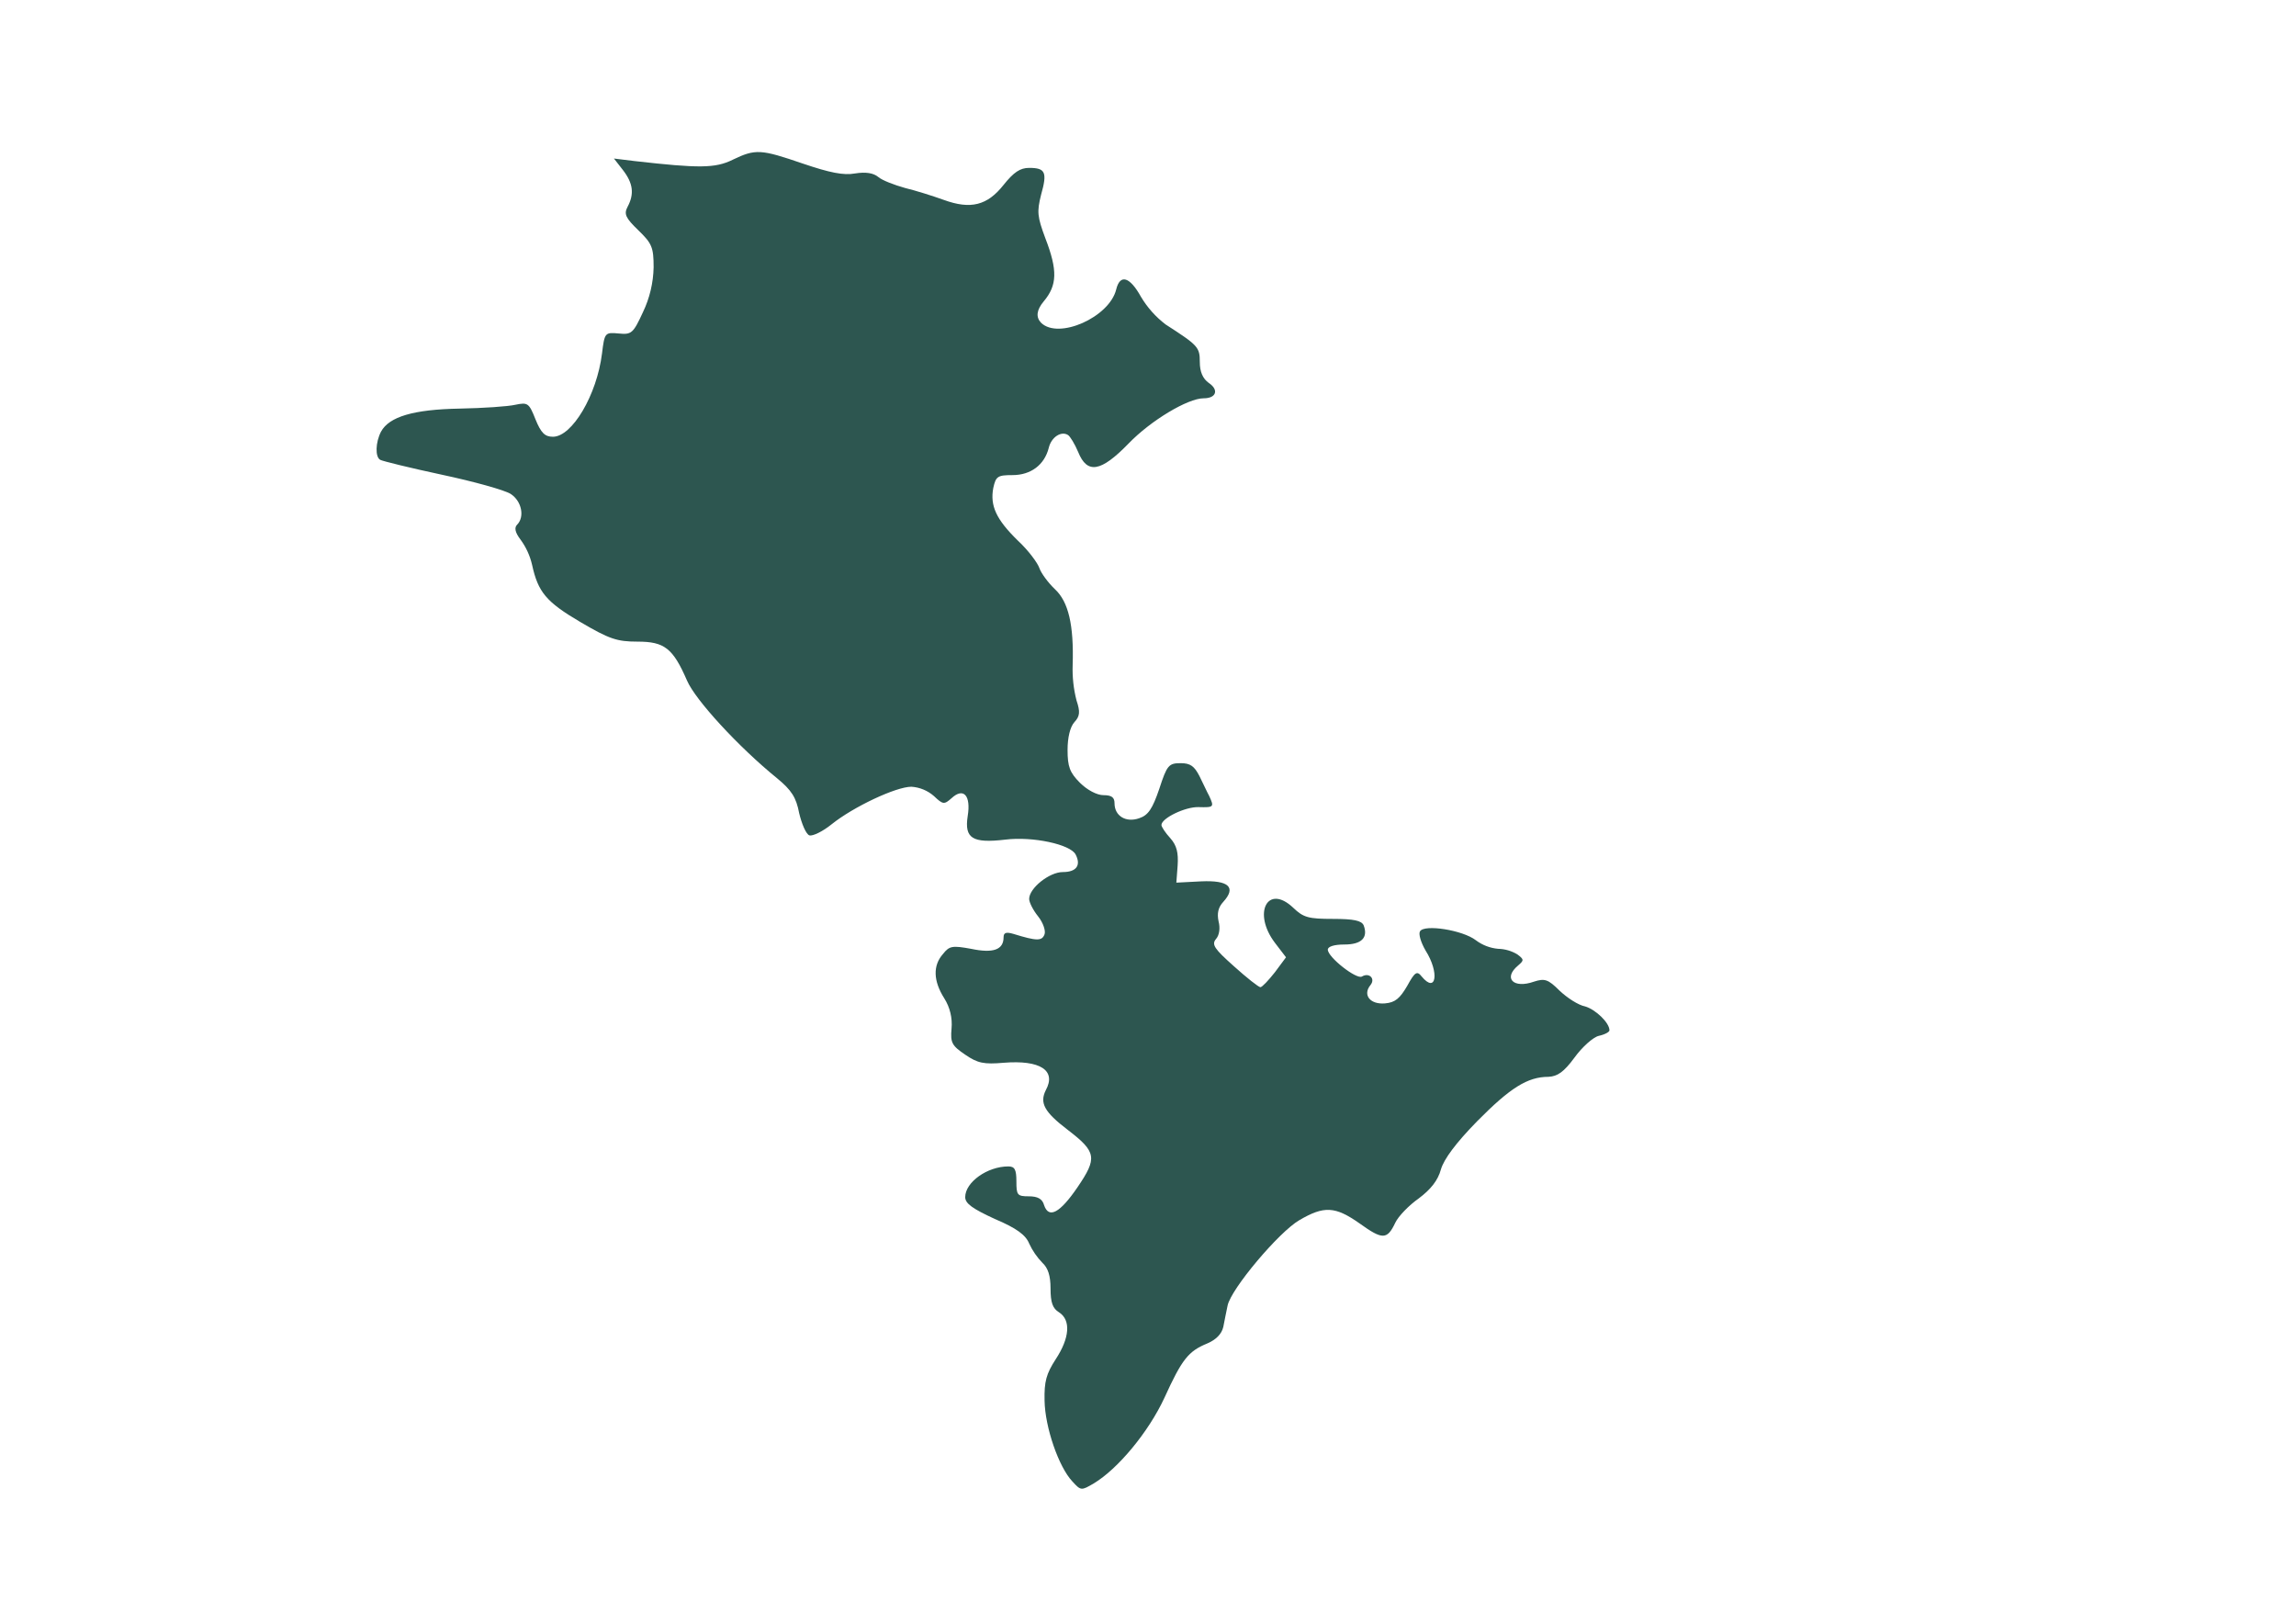 <?xml version="1.0" encoding="UTF-8"?>
<svg xmlns="http://www.w3.org/2000/svg" version="1.1" viewBox="0 0 841.89 595.28">
  <defs>
    <style>
      .cls-1 {
        fill: #2d5650;
      }
    </style>
  </defs>
  <!-- Generator: Adobe Illustrator 28.6.0, SVG Export Plug-In . SVG Version: 1.2.0 Build 709)  -->
  <g>
    <g id="Layer_1">
      <path id="Path_2095" class="cls-1" d="M268.62,58.59c-6.41,3.13-12.36,3.13-35.83.47l-7.67-.94,3.29,4.22c3.75,4.85,4.22,8.76,1.72,13.46-1.41,2.66-.78,4.07,3.91,8.6,5.01,4.85,5.63,6.26,5.63,13.61-.12,5.69-1.45,11.29-3.91,16.43-3.6,7.82-4.22,8.29-8.92,7.82-5.01-.47-5.16-.31-6.1,7.35-1.88,15.17-10.95,30.51-17.99,30.51-2.97,0-4.38-1.41-6.41-6.41-2.35-5.94-2.82-6.26-7.35-5.32-2.66.63-11.89,1.25-20.49,1.41-16.9.31-25.81,2.97-28.79,8.45-2.03,3.91-2.19,9.23-.31,10.32.78.47,10.95,2.97,22.68,5.48,11.73,2.5,23,5.63,25.19,7.04,4.07,2.66,5.16,8.45,2.35,11.26-1.09,1.09-.78,2.82,1.25,5.48,2.03,2.76,3.46,5.9,4.23,9.23,2.19,10.01,5.16,13.61,17.68,20.97,10.64,6.26,13.46,7.2,20.97,7.2,9.85,0,12.98,2.35,18.15,14.24,2.97,7.04,18.93,24.41,33.01,35.83,5.32,4.38,7.04,7.04,8.13,12.83.94,3.91,2.5,7.67,3.75,8.14,1.25.31,4.85-1.41,8.14-4.07,7.98-6.41,23.63-13.77,29.26-13.77,3.07.2,5.98,1.41,8.29,3.44,3.29,3.13,3.75,3.13,6.41.78,4.38-4.07,7.2-1.09,5.94,6.57-1.25,8.14,1.72,10.01,13.77,8.6,10.01-1.25,23.94,1.72,25.82,5.48,2.03,3.91.31,6.41-4.69,6.41s-12.36,5.94-12.36,9.85c0,1.25,1.41,4.07,3.29,6.41,1.88,2.35,2.82,5.32,2.35,6.57-.94,2.5-2.82,2.5-11.42-.16-2.66-.78-3.6-.47-3.6,1.25,0,4.54-3.75,5.95-11.89,4.23-6.88-1.25-7.98-1.1-10.32,1.88-3.75,4.22-3.6,9.85.47,16.27,2.08,3.31,3.02,7.21,2.66,11.11-.47,5.16.16,6.26,5.01,9.54,4.54,3.13,6.88,3.6,14.08,2.97,13.46-1.1,19.4,2.82,15.49,10.01-2.35,4.69-.63,7.98,7.98,14.55,10.64,8.14,10.95,10.33,3.6,21.12-6.42,9.39-10.48,11.58-12.21,6.57-.62-2.35-2.35-3.29-5.63-3.29-4.23,0-4.54-.47-4.54-5.48,0-4.38-.63-5.48-2.97-5.48-7.67,0-15.8,5.78-15.8,11.26,0,2.35,2.66,4.22,10.8,7.98,8.14,3.44,11.42,5.94,12.67,9.07,1.21,2.6,2.85,4.98,4.85,7.04,2.03,1.88,2.97,4.69,2.97,9.39,0,5.16.78,7.35,3.13,8.76,4.38,2.82,3.91,9.39-1.25,17.21-3.44,5.32-4.23,8.14-4.07,15.18.16,9.7,5.16,24.25,10.17,29.57,3.13,3.44,3.29,3.44,7.82.78,8.92-5.32,20.18-18.93,25.97-31.44,6.41-14.08,8.76-17.05,15.64-19.87,3.28-1.41,5.32-3.44,5.94-6.1.47-2.19,1.09-5.78,1.57-7.82,1.25-6.1,18.77-26.91,26.28-31.29,9.08-5.32,13.14-5.16,22.22,1.25,8.29,5.95,10.01,5.95,12.98-.31,1.09-2.35,5.01-6.41,8.6-8.92,4.38-3.29,7.04-6.57,8.14-10.64,1.09-3.75,5.48-9.7,13.3-17.68,12.05-12.2,18.46-16.27,26.13-16.27,3.29-.16,5.63-1.72,9.54-7.04,2.82-3.91,6.88-7.51,8.92-7.98,2.19-.47,3.91-1.41,3.91-2.03,0-2.82-5.16-7.67-8.92-8.76-2.5-.47-6.57-3.13-9.39-5.79-4.22-4.22-5.48-4.54-9.38-3.29-7.51,2.66-11.42-1.25-5.79-5.94,2.19-1.88,2.19-2.19-.31-4.07-2.13-1.28-4.56-1.98-7.04-2.03-2.95-.27-5.77-1.35-8.14-3.13-4.85-3.75-18.93-5.95-20.49-3.29-.63.94.31,4.07,2.03,7.04,5.16,8.14,3.91,15.96-1.41,9.54-1.72-2.19-2.5-1.72-5.32,3.44-2.66,4.54-4.38,6.1-8.14,6.41-5.48.47-8.29-3.13-5.32-6.73,1.88-2.35-.47-4.69-3.13-3.13-1.88,1.25-12.52-7.04-12.52-9.85,0-1.09,2.19-1.88,6.1-1.88,6.26,0,8.76-2.5,7.04-7.04-.78-1.72-3.6-2.35-11.26-2.35-8.92,0-10.8-.47-14.55-4.07-9.39-8.92-15.02,1.88-6.73,12.83l4.07,5.32-4.07,5.48c-2.35,2.97-4.69,5.48-5.32,5.48s-5.01-3.44-9.7-7.67c-7.2-6.41-8.29-7.98-6.57-10.01,1.25-1.41,1.57-4.07.94-6.41-.63-2.97-.16-5.16,1.72-7.2,4.85-5.32,2.03-7.98-8.14-7.51l-9.07.47.47-6.26c.31-4.69-.31-7.35-2.66-10.01-1.88-2.03-3.28-4.23-3.28-4.85,0-2.5,8.76-6.73,13.61-6.57,5.63.16,5.78,0,3.91-4.07-.78-1.41-2.35-4.85-3.6-7.35-1.88-3.6-3.29-4.69-6.88-4.69-4.38,0-5.01.78-7.82,9.39-2.5,7.35-4.07,9.7-7.35,10.79-4.85,1.72-9.07-.78-9.07-5.48,0-2.19-1.09-2.97-4.07-2.97-2.35,0-5.95-1.88-8.61-4.54-3.75-3.75-4.54-5.94-4.54-12.05,0-4.54.94-8.45,2.5-10.17,2.03-2.19,2.19-3.75.78-7.98-1.09-4.24-1.56-8.61-1.41-12.99.47-14.71-1.57-23.15-6.41-27.69-2.5-2.35-5.16-5.95-5.79-7.82-.63-1.88-4.07-6.57-7.98-10.17-7.82-7.67-10.17-12.67-8.92-19.24.94-4.23,1.57-4.69,7.04-4.69,6.73,0,11.73-3.75,13.3-10.01.94-3.91,4.54-6.26,7.04-4.69.78.47,2.5,3.28,3.75,6.26,3.29,8.14,8.29,7.35,18.46-3.13,8.14-8.45,21.75-16.59,27.54-16.59,4.69,0,5.63-3.13,1.88-5.63-2.19-1.56-3.29-4.07-3.29-7.66,0-5.48-.63-6.1-12.52-13.77-3.65-2.78-6.73-6.23-9.07-10.17-4.07-7.35-7.67-8.45-9.07-2.66-2.5,10.17-21.12,18.46-27.54,12.21q-2.97-3.13.94-7.82c5.01-5.94,5.16-11.42.63-23.16-2.97-7.98-3.13-9.7-1.57-15.96,2.35-8.29,1.57-9.85-4.38-9.85-3.28,0-5.63,1.56-9.39,6.26-5.94,7.51-12.05,9.07-21.9,5.48-3.91-1.41-10.32-3.44-14.24-4.38-3.91-1.09-8.45-2.82-9.85-4.07-1.72-1.41-4.54-1.88-8.45-1.25-4.23.78-9.39-.31-19.09-3.6-15.5-5.31-17.38-5.47-25.82-1.41Z"/>
    </g>
  </g>
</svg>
